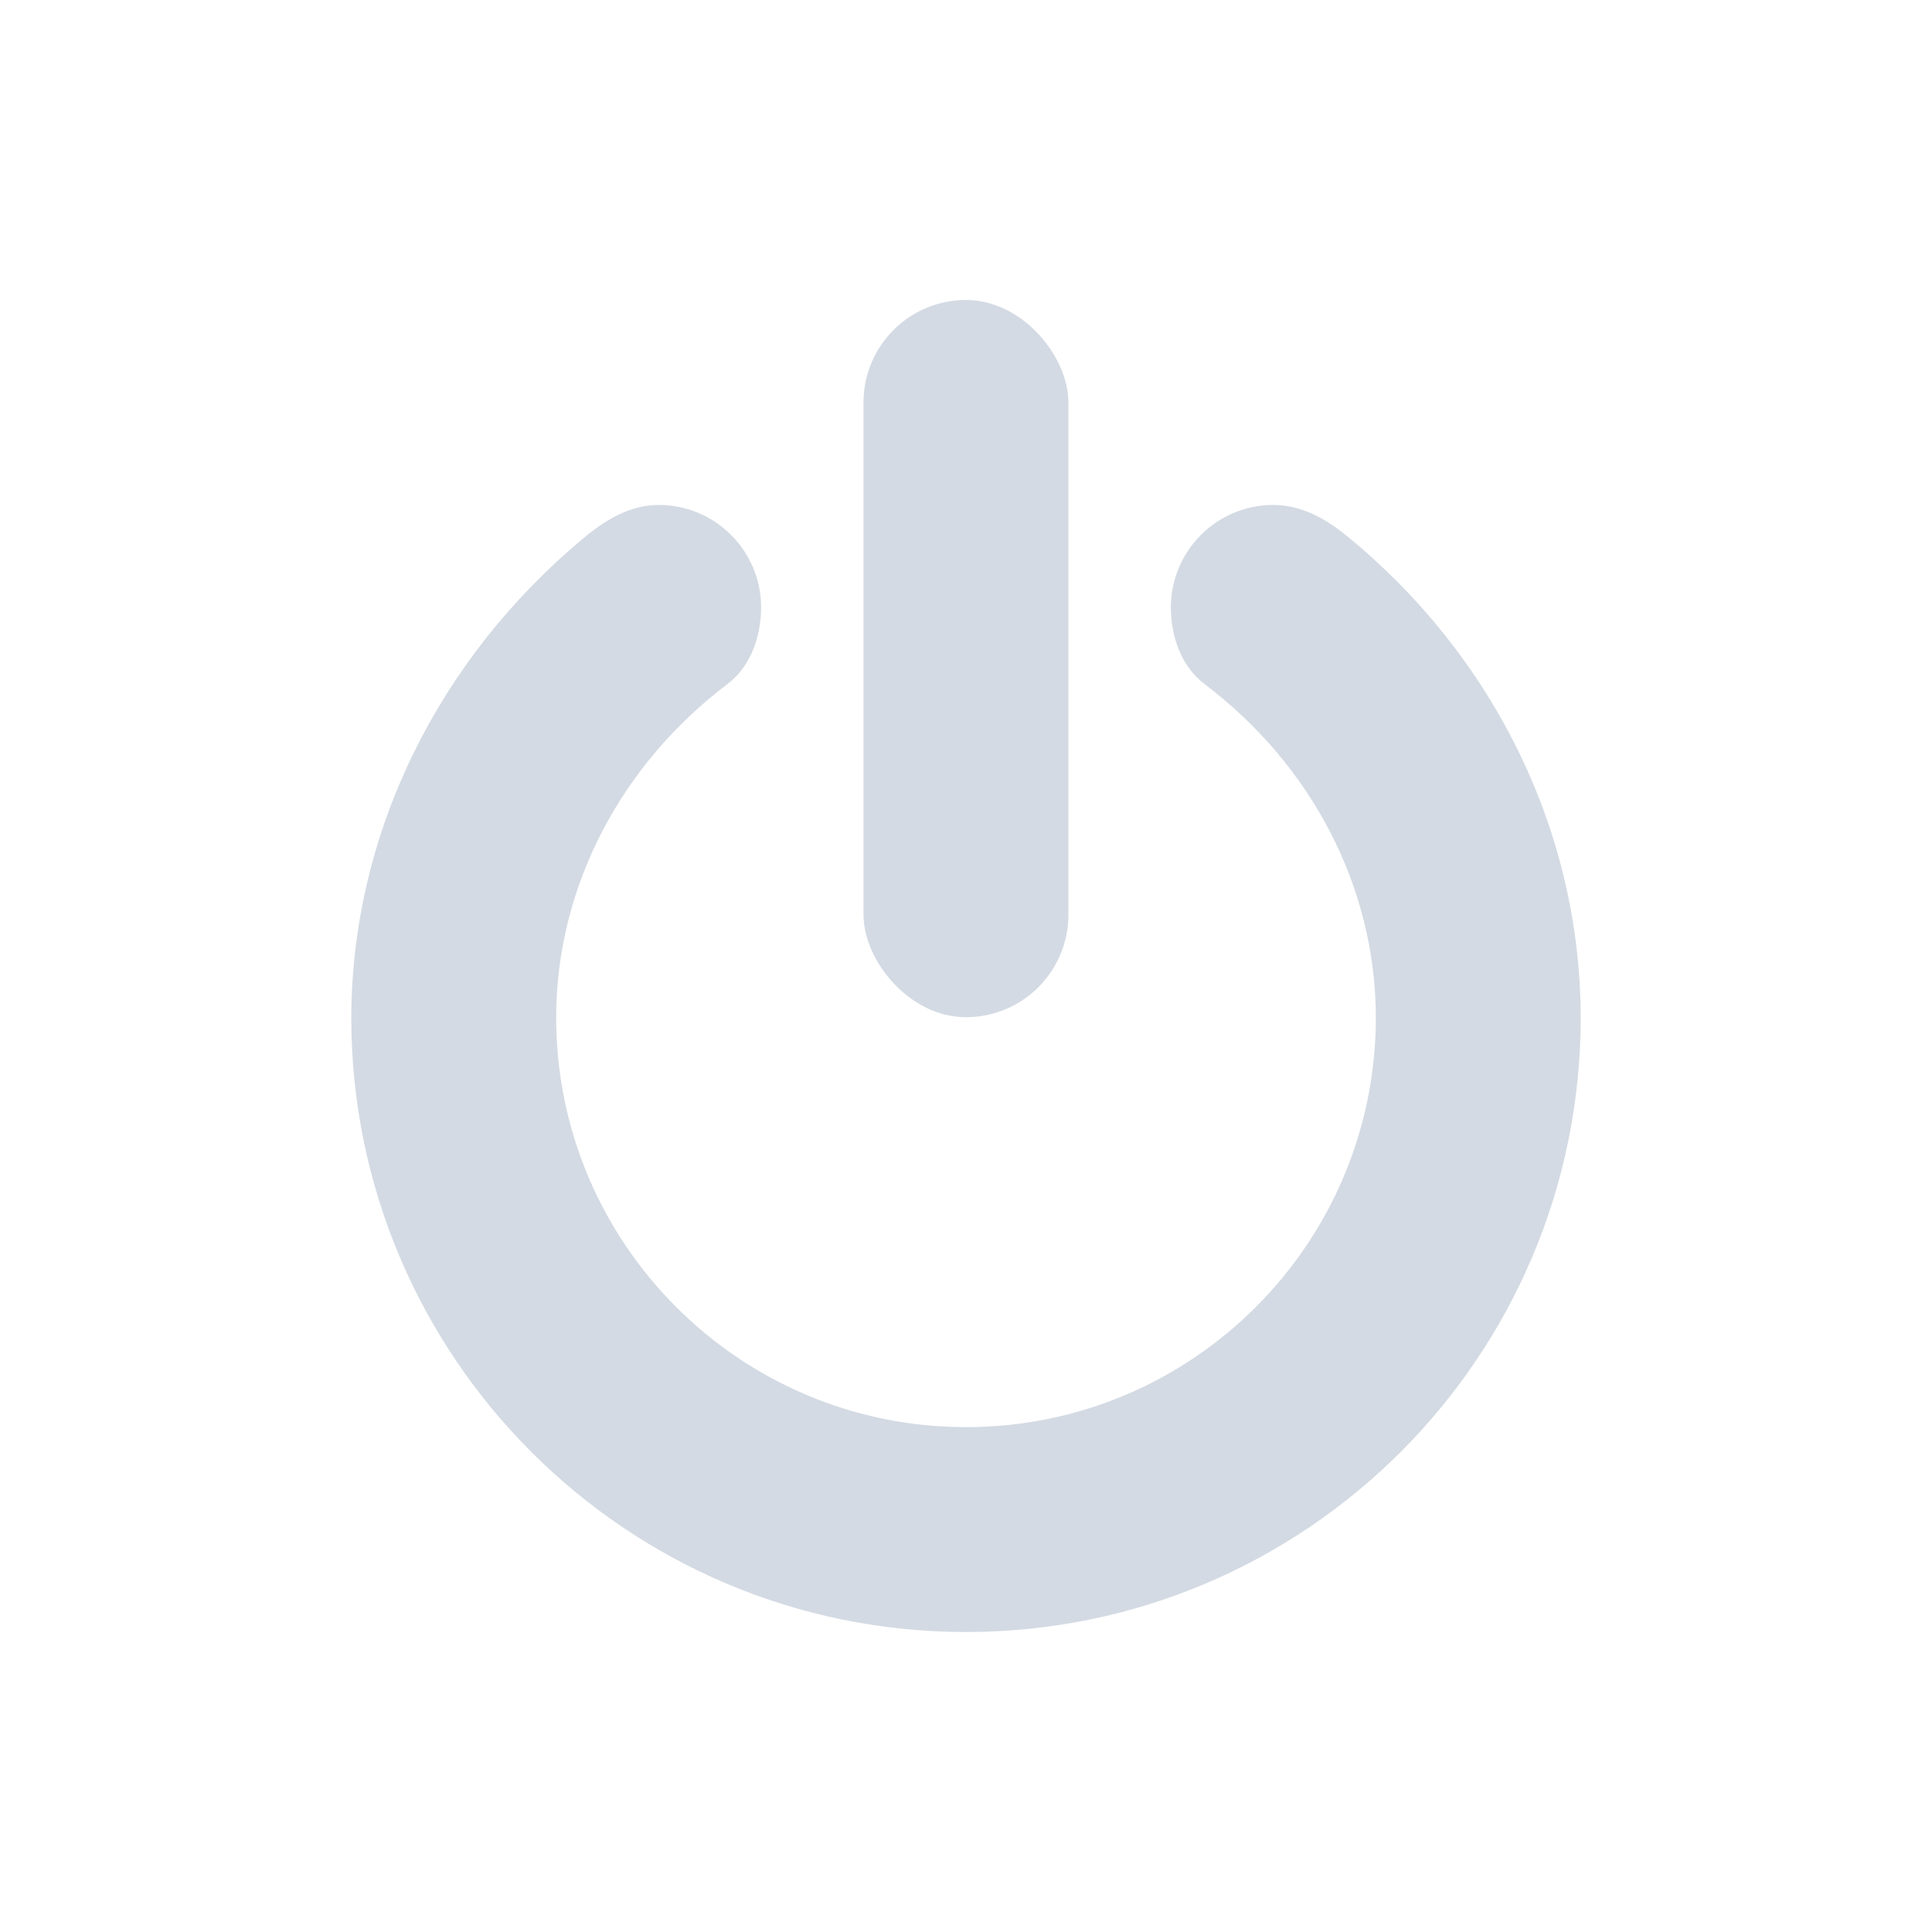 <svg height="22" width="22" xmlns="http://www.w3.org/2000/svg"><g transform="translate(2 -1.417)"><rect fill="#d3dae3" height="8.167" rx="1.167" stroke-width="1.167" width="2.333" x="7.833" y="4.833"/><path d="m12.5 7.167c-.644 0-1.167.522-1.167 1.167 0 .331.119.673.384.873 1.2.906 1.947 2.29 1.95 3.794 0 2.577-2.09 4.667-4.667 4.667-2.577 0-4.667-2.09-4.667-4.667.003-1.504.751-2.887 1.951-3.795.264-.2.382-.541.383-.872 0-.644-.522-1.167-1.167-1.167-.332 0-.616.176-.87.39-1.625 1.36-2.622 3.325-2.63 5.444 0 3.866 3.134 7 7 7 3.866 0 7-3.134 7-7-.005-2.138-1.007-4.13-2.667-5.484-.245-.2-.521-.35-.833-.35z" fill="#d3dae3" stroke-width="1.167"/></g></svg>